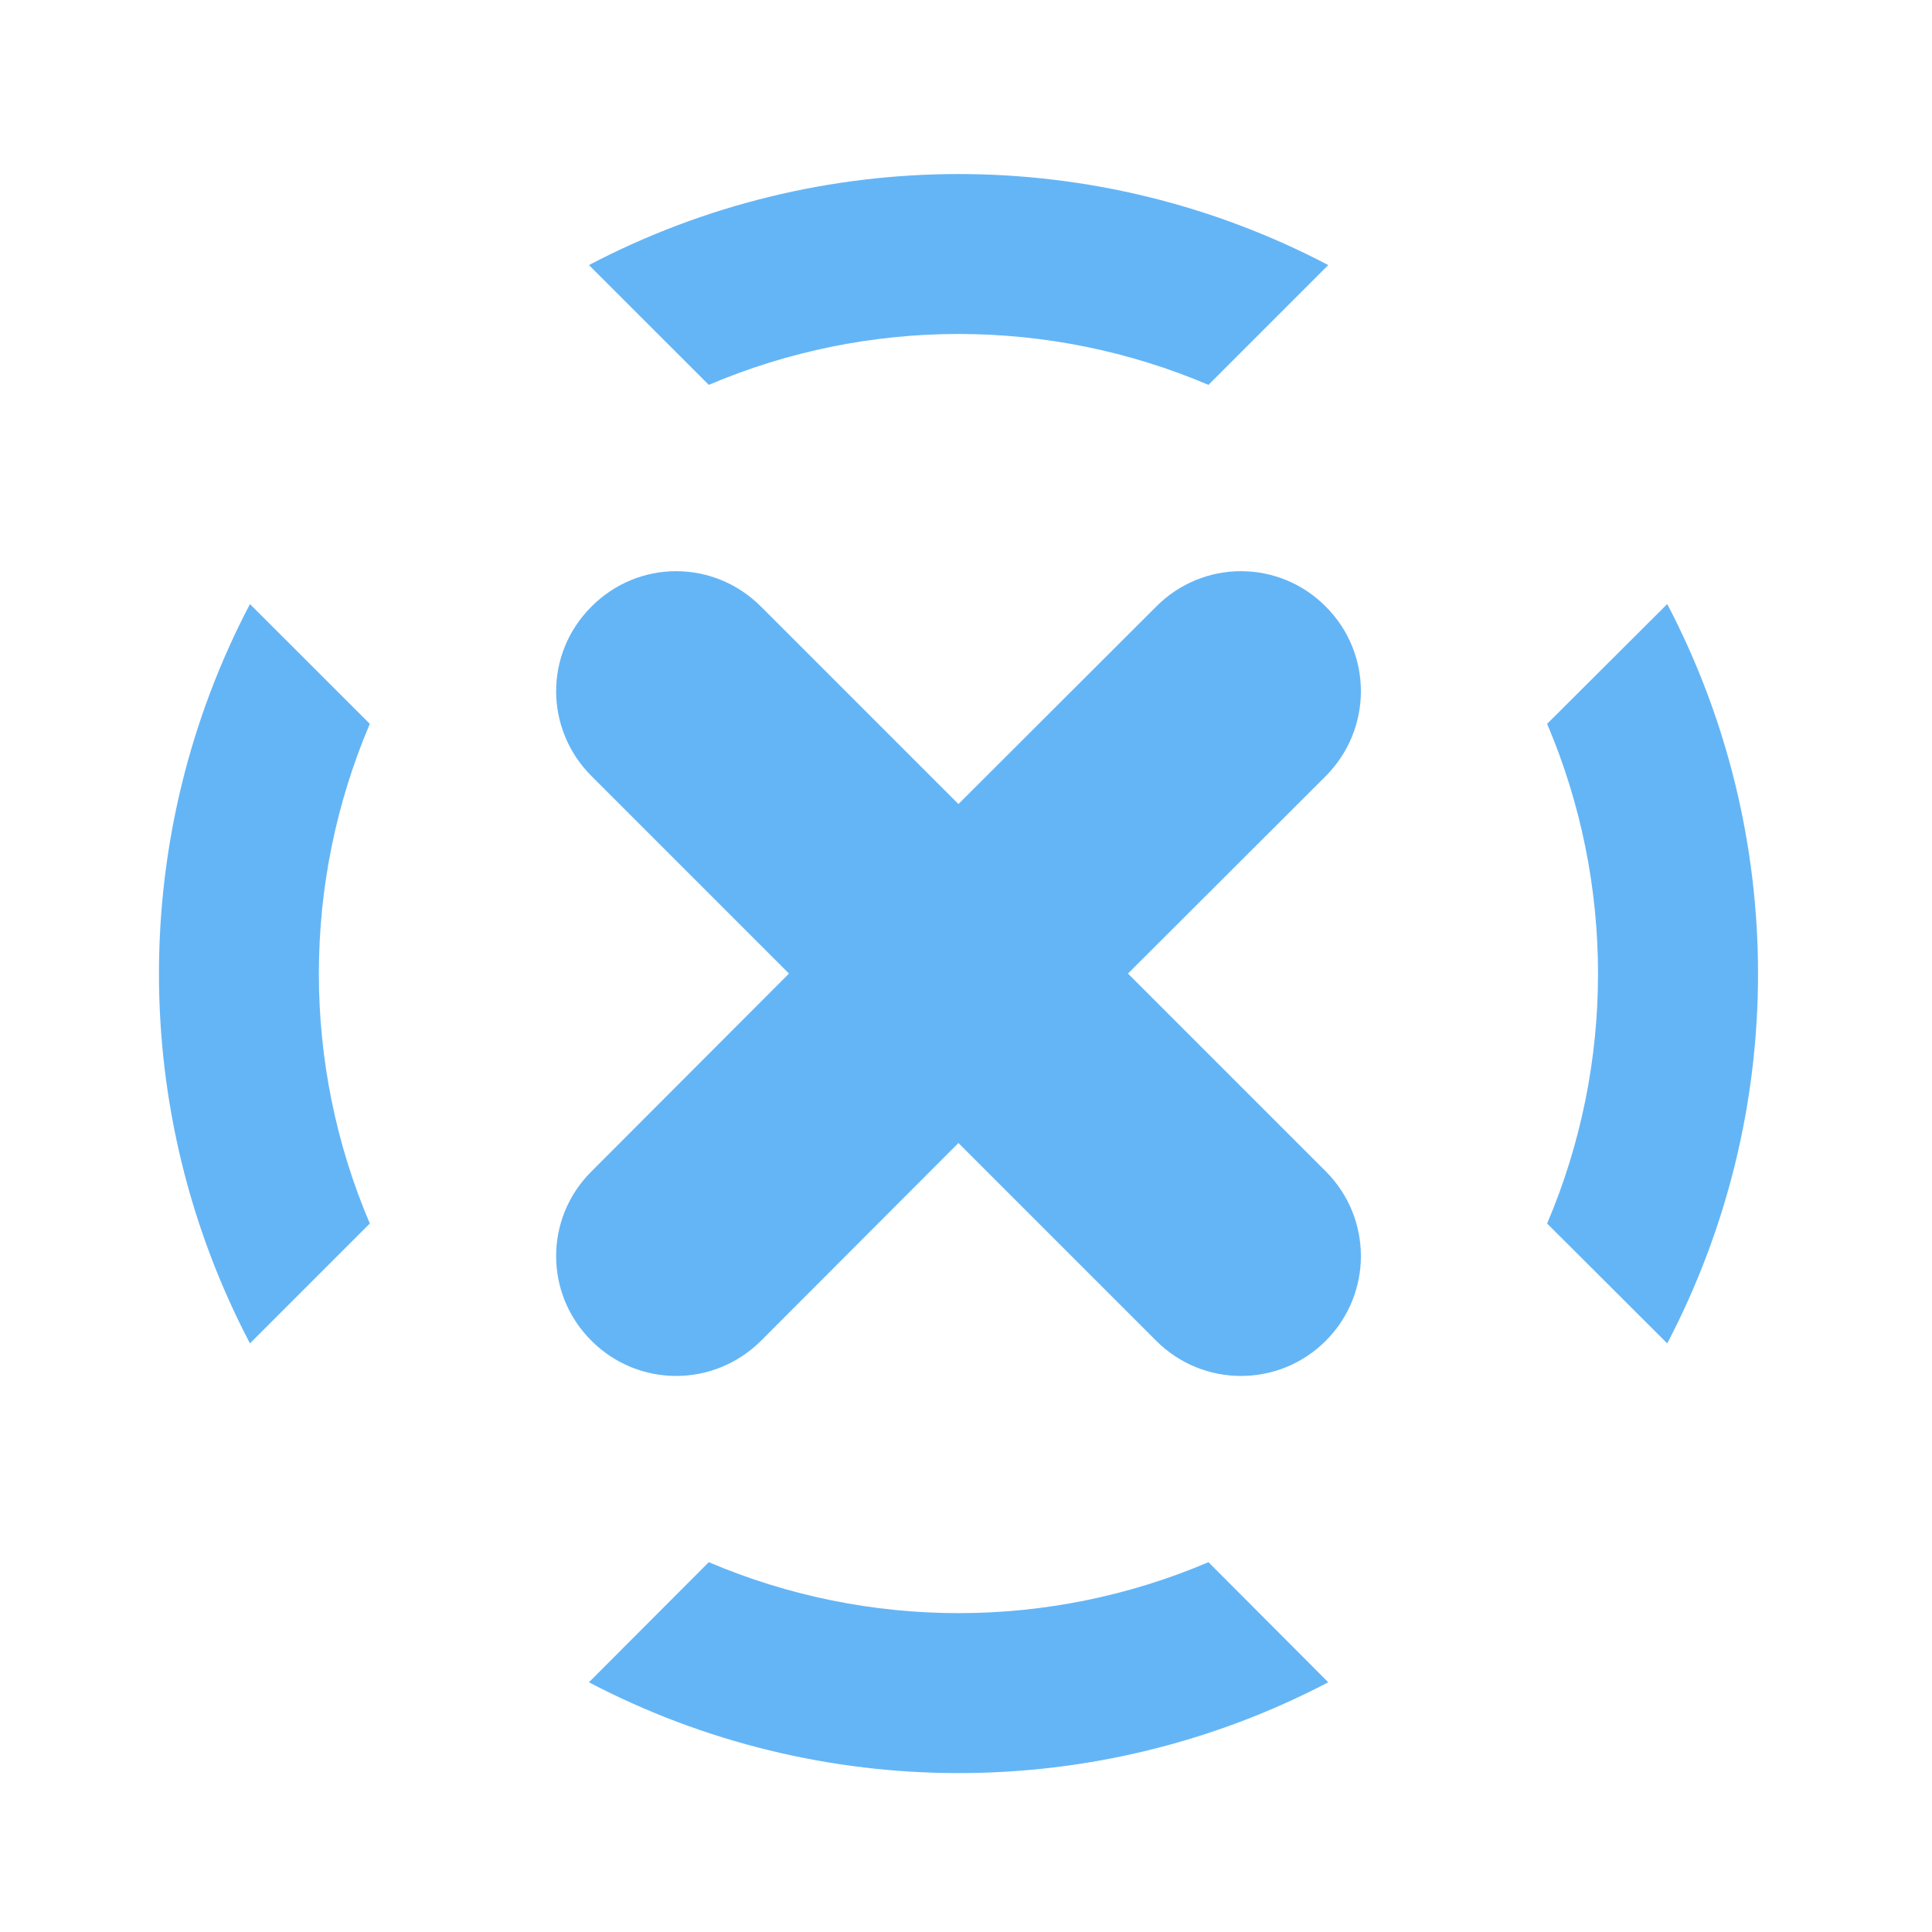 <?xml version="1.0" encoding="UTF-8"?>
<svg xmlns="http://www.w3.org/2000/svg" xmlns:xlink="http://www.w3.org/1999/xlink" width="24pt" height="24pt" viewBox="0 0 24 24" version="1.1">
<g id="surface1">
<path style=" stroke:none;fill-rule:nonzero;fill:rgb(39.216%,70.98%,96.471%);fill-opacity:1;" d="M 3.105 7.504 C 1.598 10.375 1.598 13.816 3.105 16.688 L 4.594 15.199 C 3.75 13.219 3.75 10.973 4.594 8.992 Z M 7.316 3.293 L 8.805 4.781 C 10.785 3.938 13.031 3.938 15.012 4.781 L 16.5 3.293 C 13.629 1.785 10.188 1.785 7.316 3.293 Z M 7.316 20.898 C 10.188 22.402 13.629 22.402 16.5 20.898 L 15.012 19.406 C 13.031 20.25 10.785 20.25 8.805 19.406 Z M 19.219 8.992 C 20.062 10.973 20.062 13.219 19.219 15.199 L 20.711 16.688 C 22.215 13.816 22.215 10.375 20.711 7.504 Z M 19.219 8.992 "/>
<path style=" stroke:none;fill-rule:nonzero;fill:rgb(39.216%,70.98%,96.471%);fill-opacity:1;" d="M 7.348 7.535 C 6.762 8.117 6.762 9.055 7.348 9.641 L 9.801 12.094 L 7.348 14.551 C 6.762 15.133 6.762 16.074 7.348 16.656 C 7.93 17.238 8.867 17.238 9.453 16.656 L 11.906 14.199 L 14.363 16.656 C 14.945 17.238 15.887 17.238 16.469 16.656 C 17.051 16.074 17.051 15.133 16.469 14.551 L 14.012 12.094 L 16.469 9.641 C 17.051 9.055 17.051 8.117 16.469 7.535 C 15.887 6.949 14.945 6.949 14.363 7.535 L 11.906 9.988 L 9.453 7.535 C 8.867 6.949 7.93 6.949 7.348 7.535 Z M 7.348 7.535 "/>
</g>
</svg>
